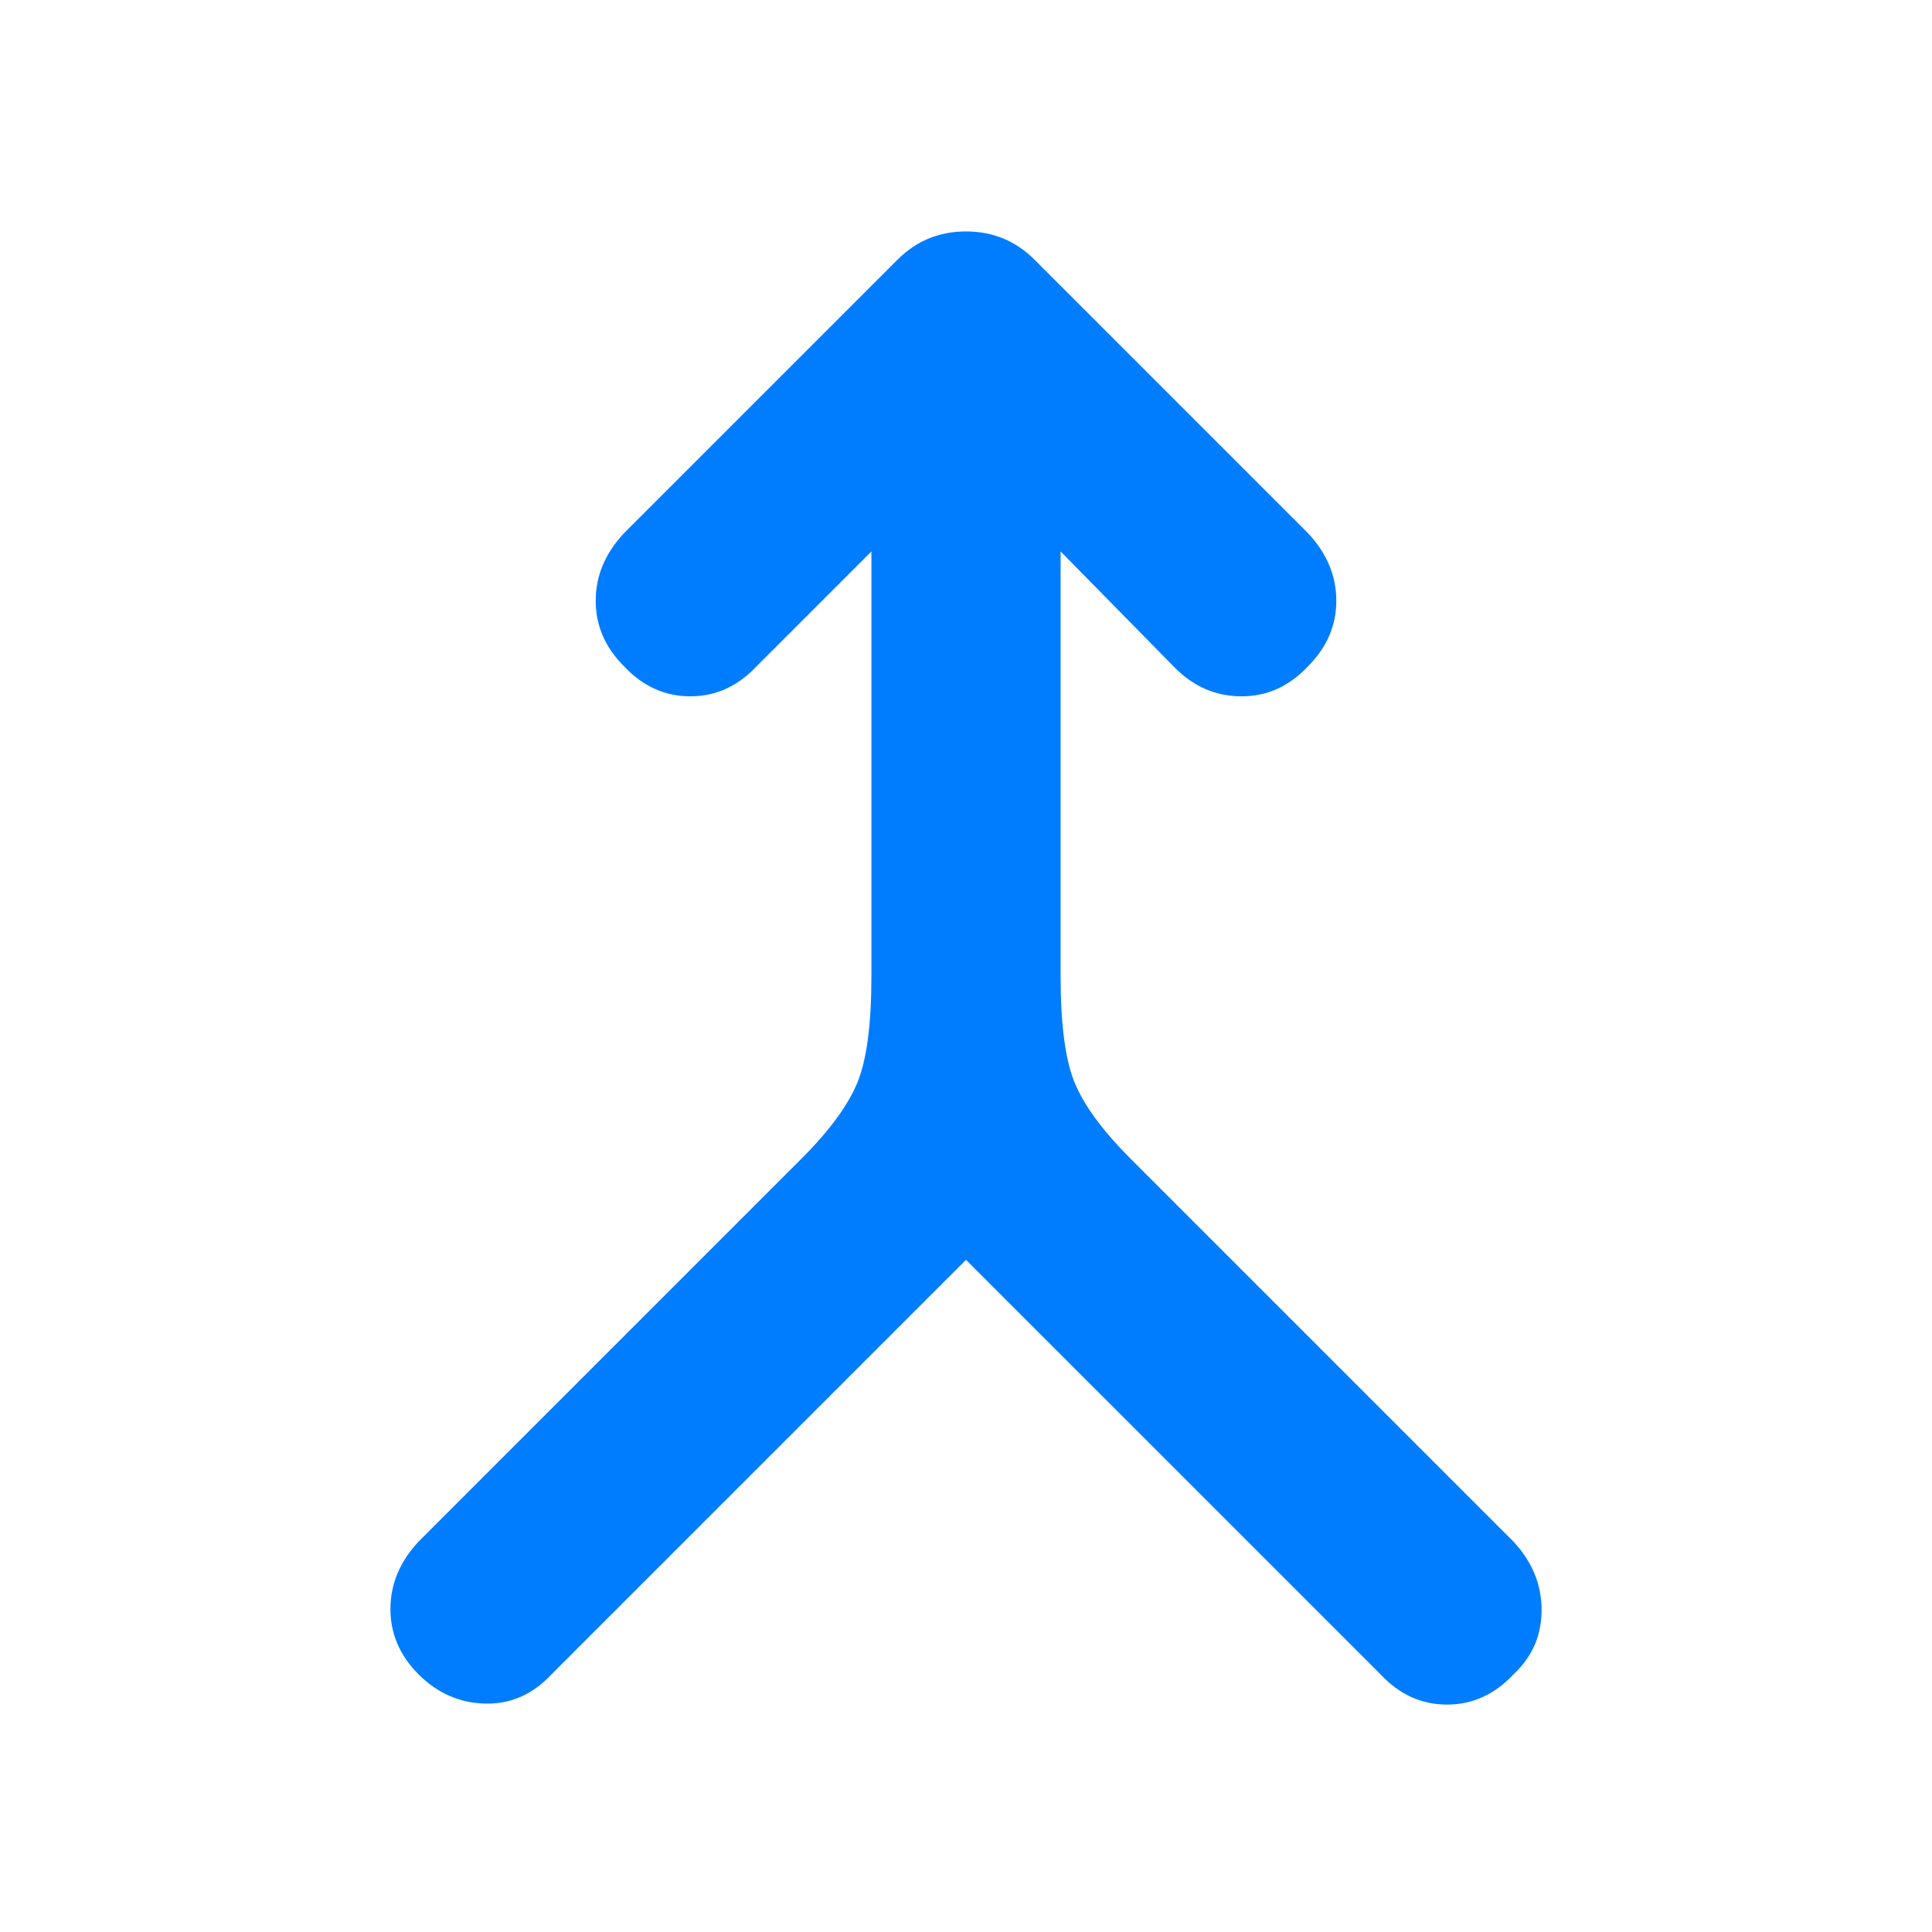 <svg height="48" viewBox="0 -960 960 960" width="48" xmlns="http://www.w3.org/2000/svg"><path fill="rgb(0, 125, 255)" d="m480-334-206 206q-14 15-33 14.5t-33-14.5q-14-14-14-32.5t14-33.5l190-190q21-21 28-38t7-53v-211l-57 57q-14 15-33 15t-33-15q-14-14-14-32.5t14-33.5l136-136q14-14 34-14t34 14l136 136q14 15 14 33.5t-14 32.5q-14 15-33 15t-33-14l-57-58v211q0 36 7 53t28 38l190 190q14 15 14 34t-14 32q-14 15-33 15t-33-15z"/></svg>